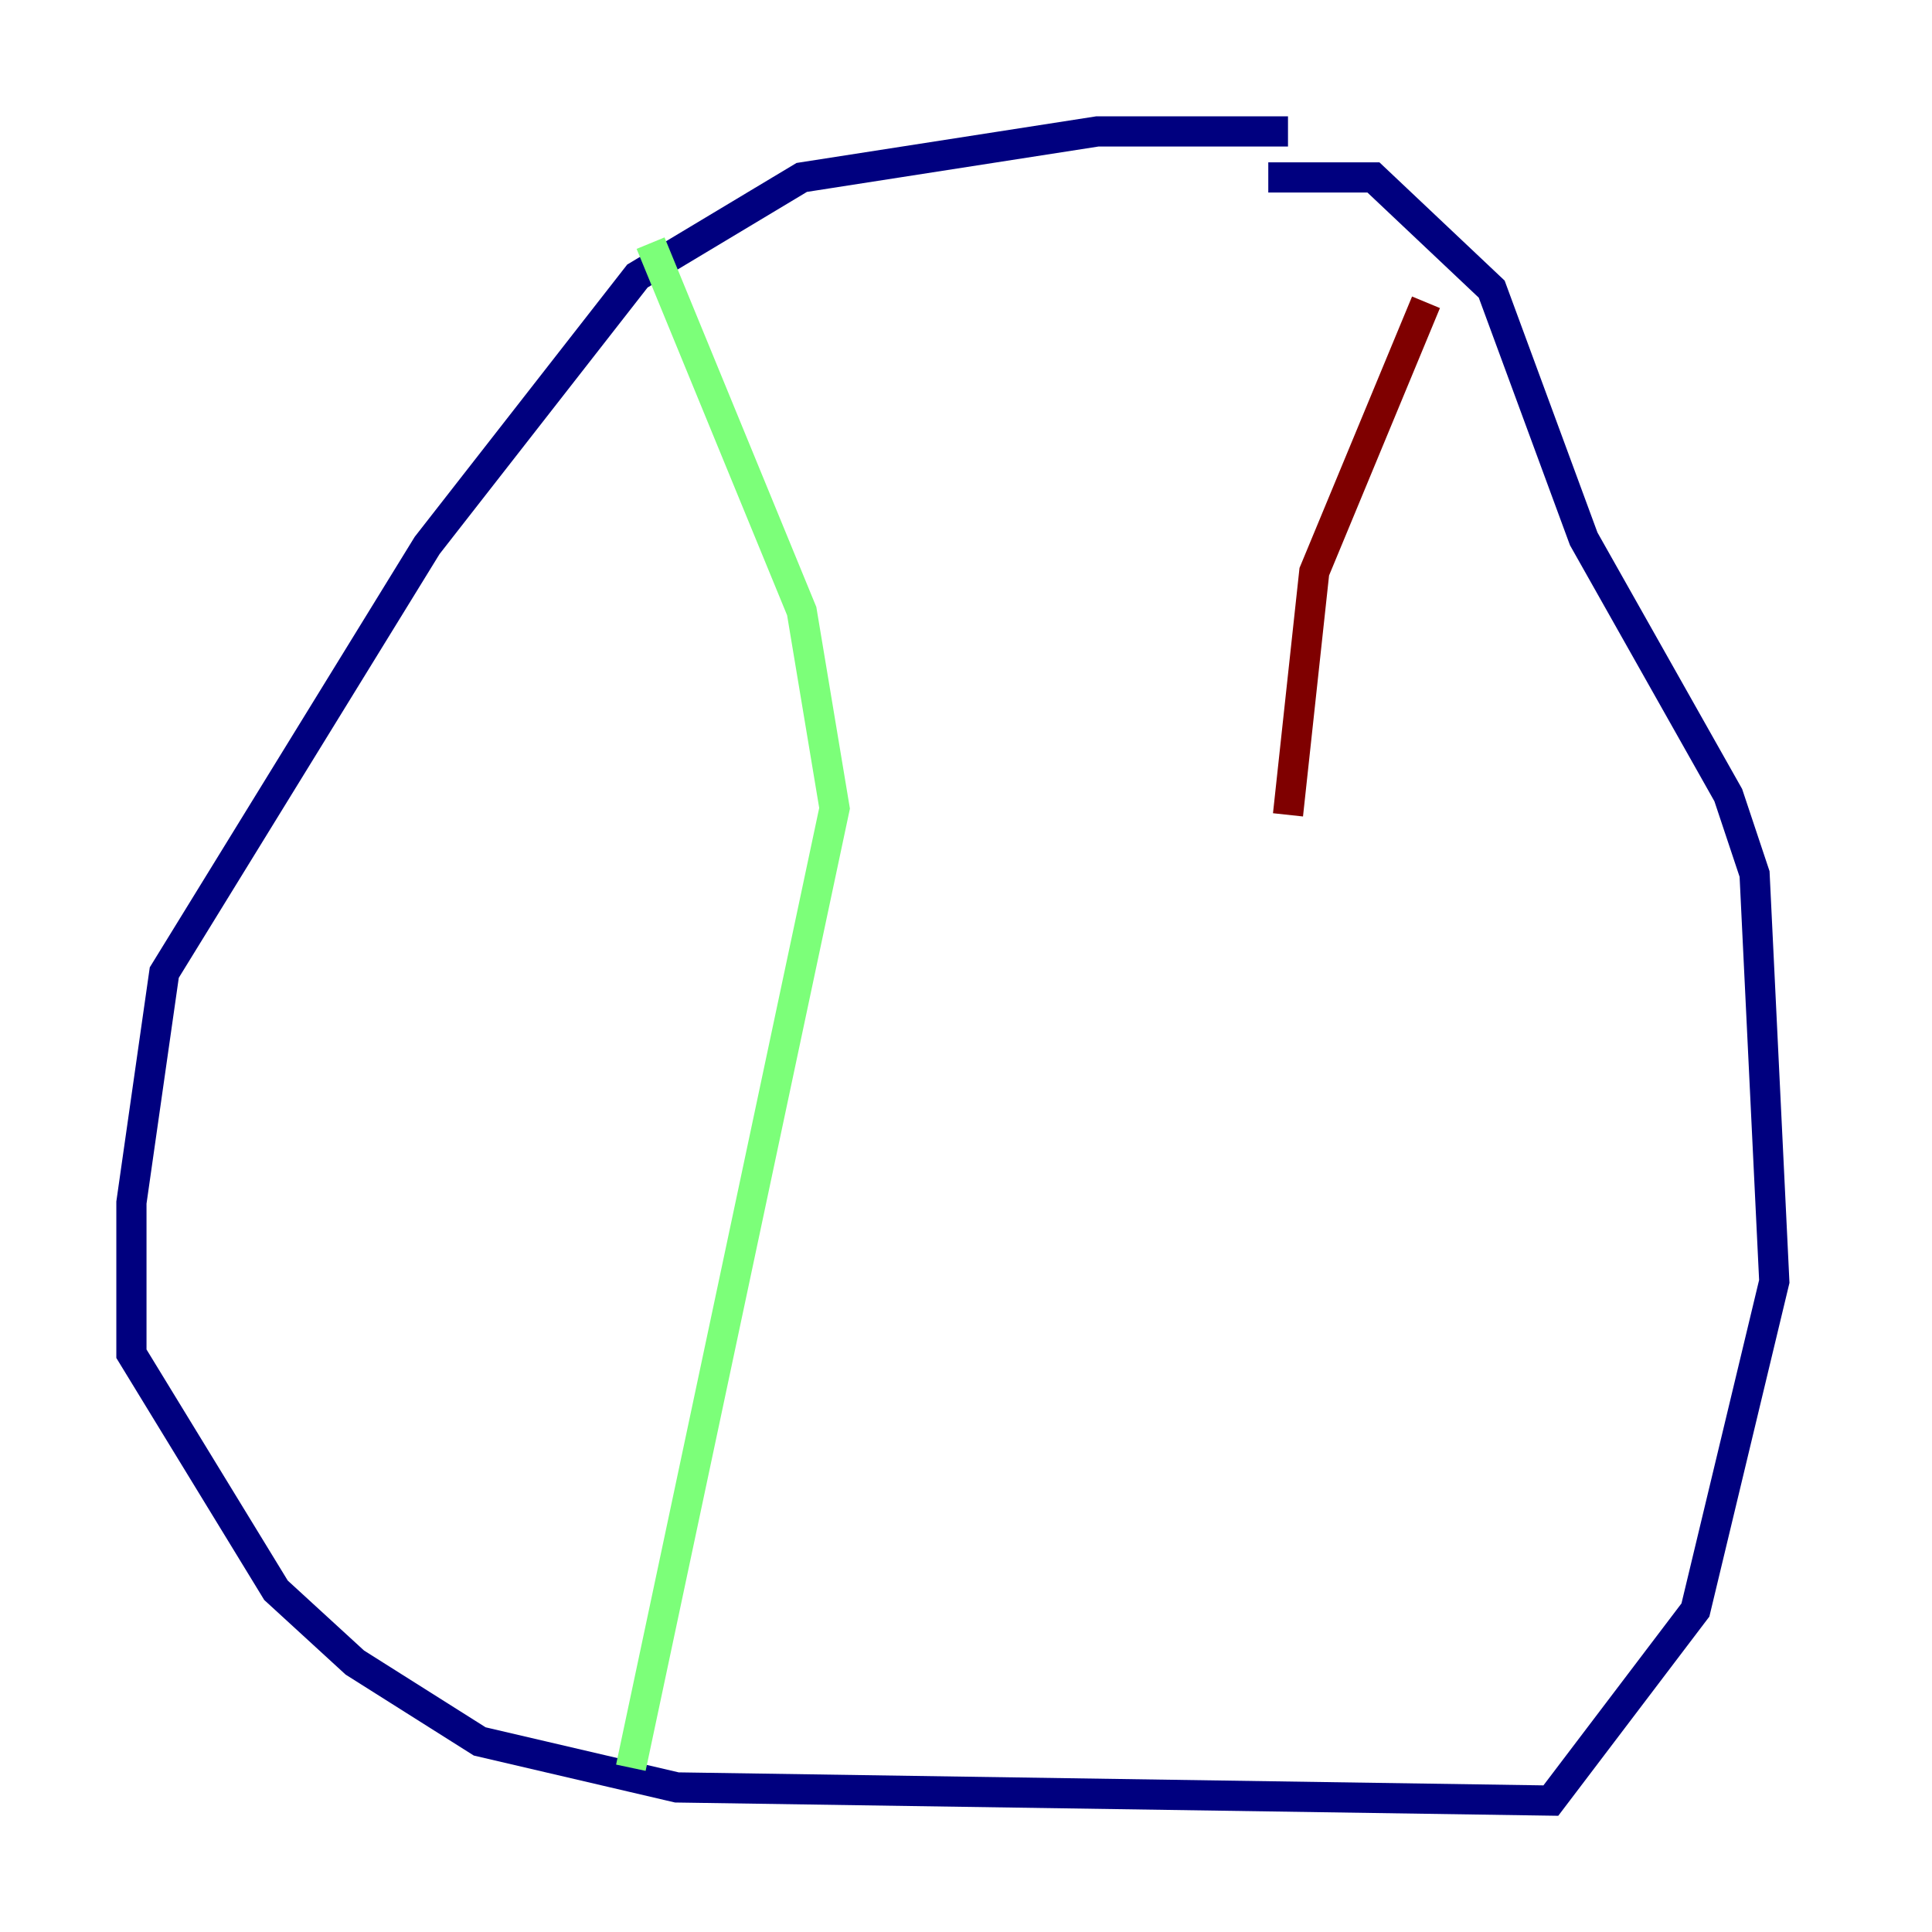 <?xml version="1.0" encoding="utf-8" ?>
<svg baseProfile="tiny" height="128" version="1.2" viewBox="0,0,128,128" width="128" xmlns="http://www.w3.org/2000/svg" xmlns:ev="http://www.w3.org/2001/xml-events" xmlns:xlink="http://www.w3.org/1999/xlink"><defs /><polyline fill="none" points="85.333,8.707 72.707,8.707 53.116,11.755 42.231,18.286 28.299,36.136 10.884,64.435 8.707,79.674 8.707,89.687 18.286,105.361 23.51,110.15 31.782,115.374 44.843,118.422 102.748,119.293 112.326,106.667 117.551,84.898 116.245,57.905 114.503,52.68 104.925,35.701 98.83,19.157 90.993,11.755 84.027,11.755" stroke="#00007f" stroke-width="2" /><polyline fill="none" points="43.102,16.109 53.116,40.49 55.292,53.551 41.796,117.116" stroke="#7cff79" stroke-width="2" /><polyline fill="none" points="94.476,20.027 87.075,37.878 85.333,53.986" stroke="#7f0000" stroke-width="2" /></svg>